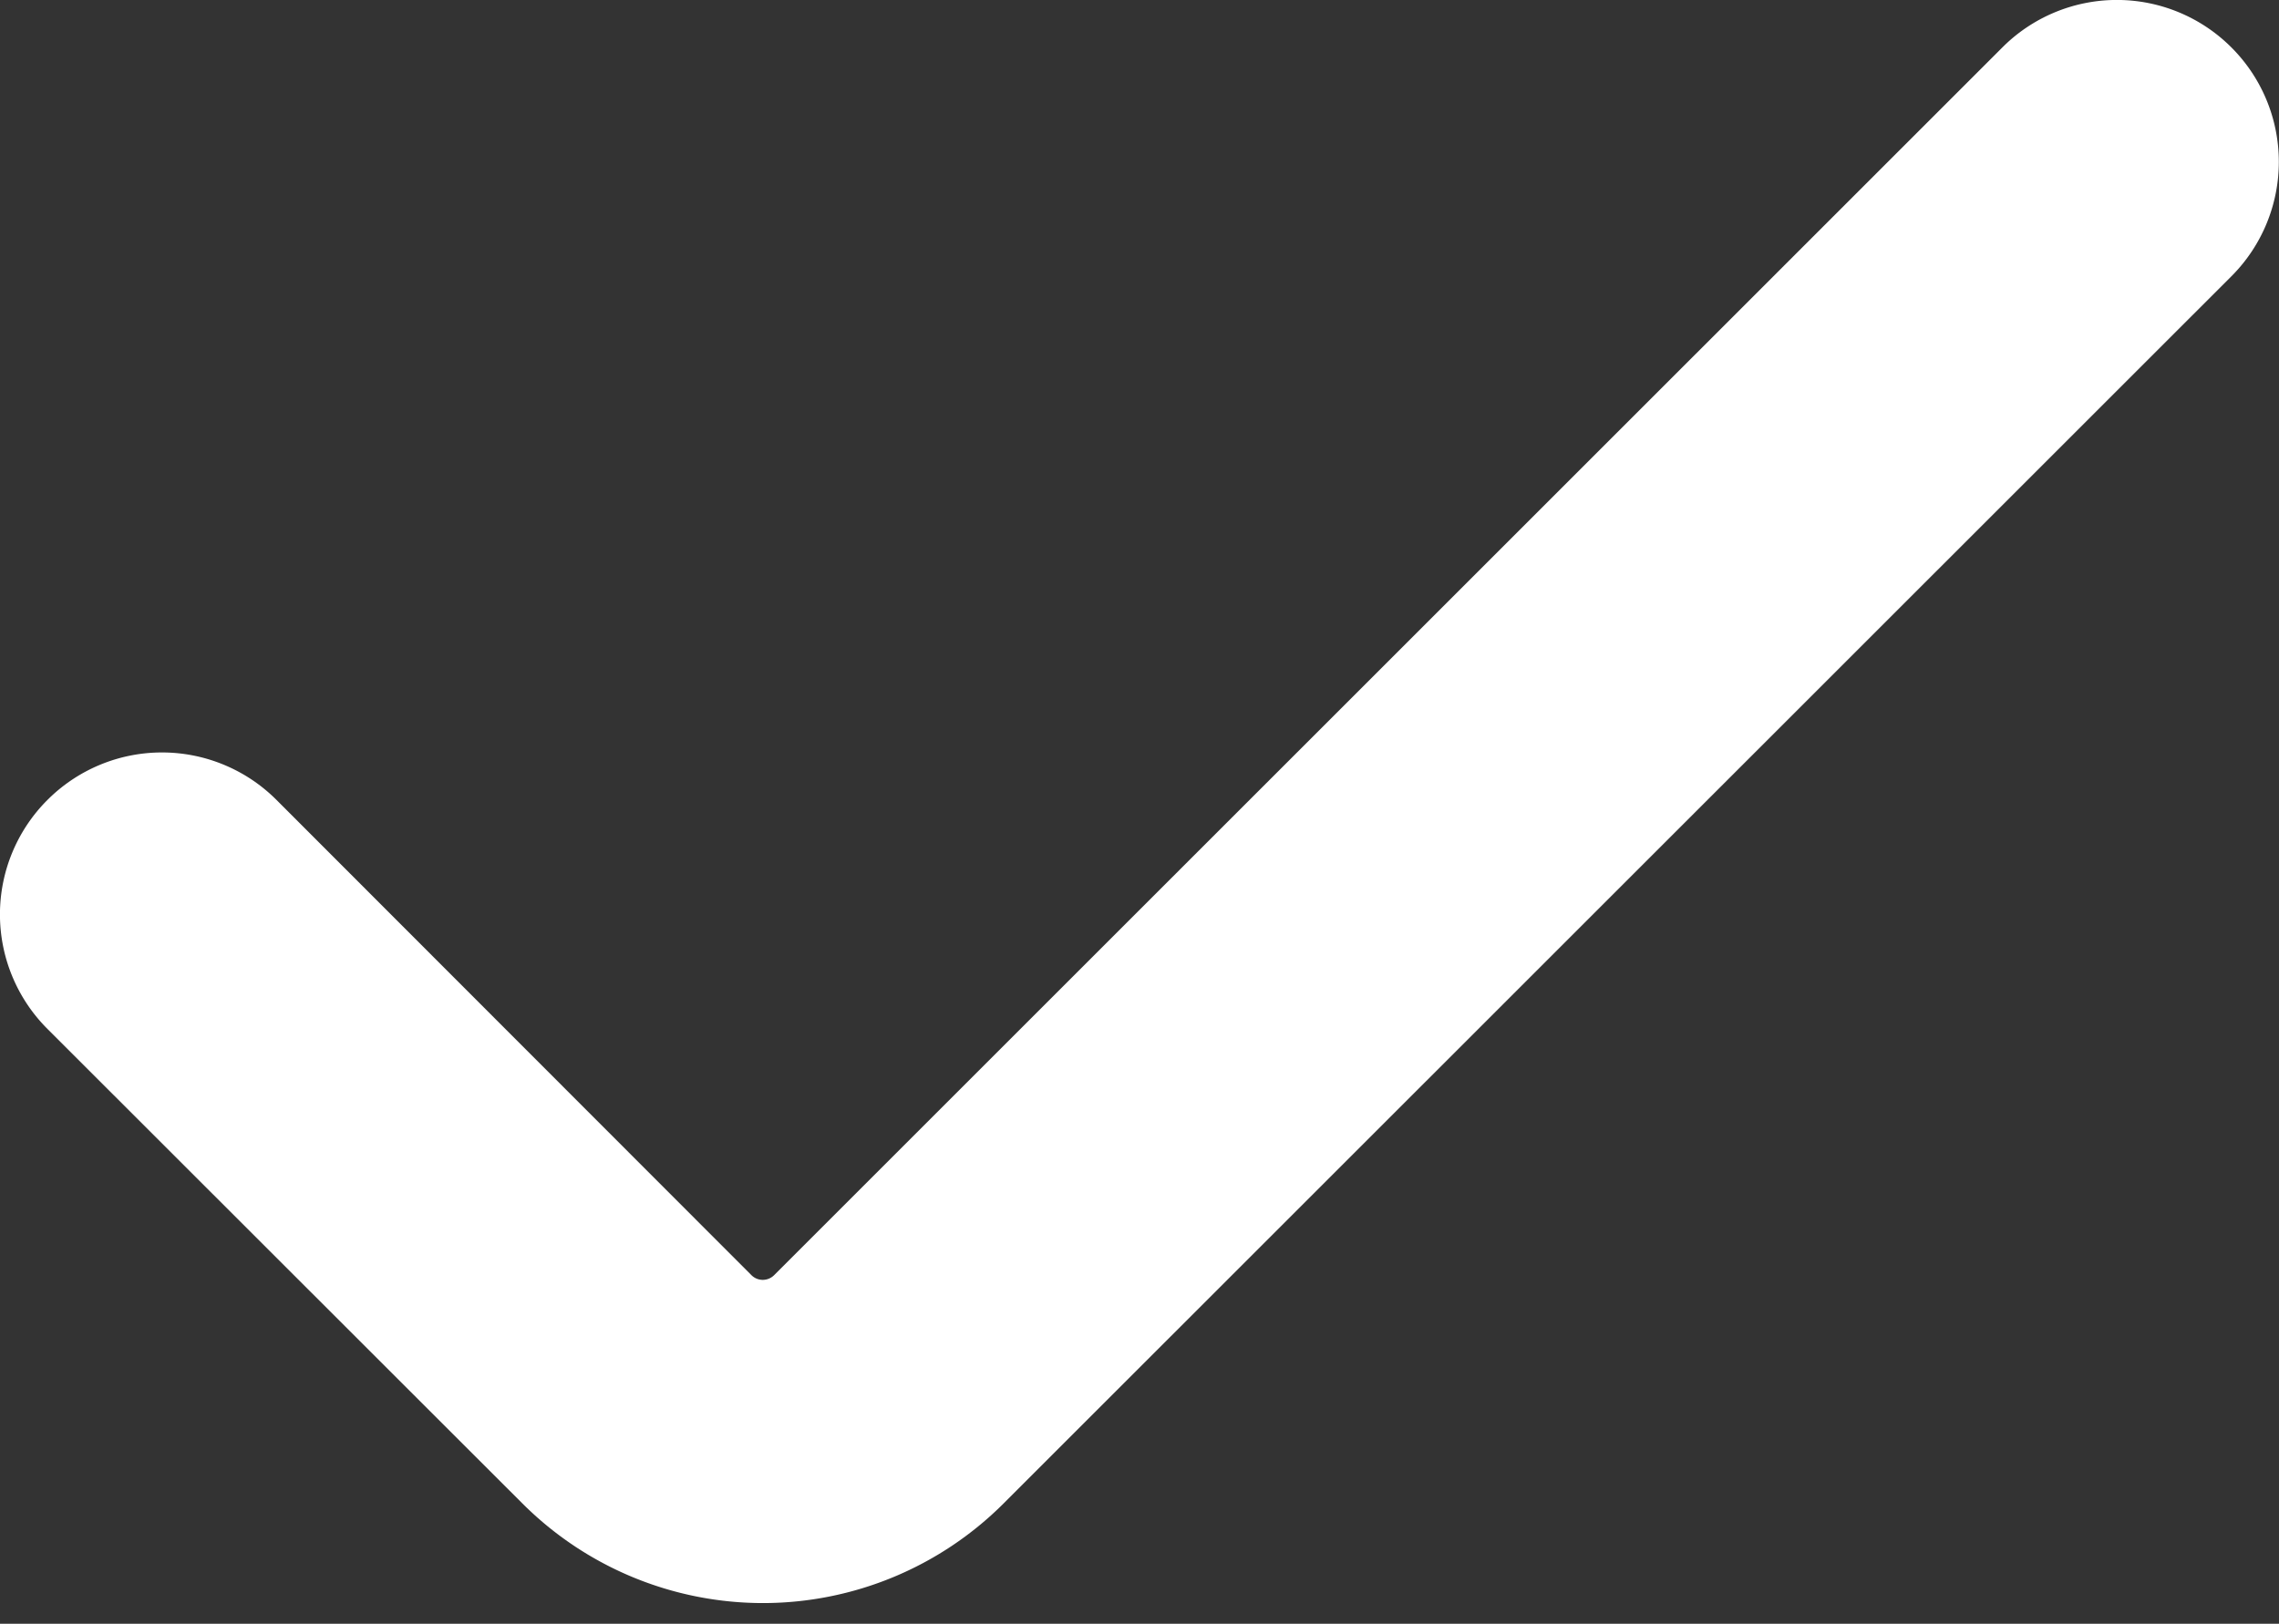 <svg xmlns="http://www.w3.org/2000/svg" width="15.632" height="11.141" viewBox="0 0 15.632 11.141">
  <rect x="0" y="0" width="15.632" height="11.141" fill="#333333" stroke="none"/>
  <path id="Ico_Check" d="M13.616,4.316,5.192,12.739a.61.61,0,0,1-.864,0L1.071,9.479a.61.61,0,0,0-.864,0h0a.61.61,0,0,0,0,.864L3.466,13.6a1.834,1.834,0,0,0,2.591,0L14.48,5.179a.61.61,0,0,0,0-.863h0a.61.61,0,0,0-.864,0Z" transform="translate(0.472 -3.637)" fill="#fff" stroke="#fff" stroke-width="1"/>
</svg>
